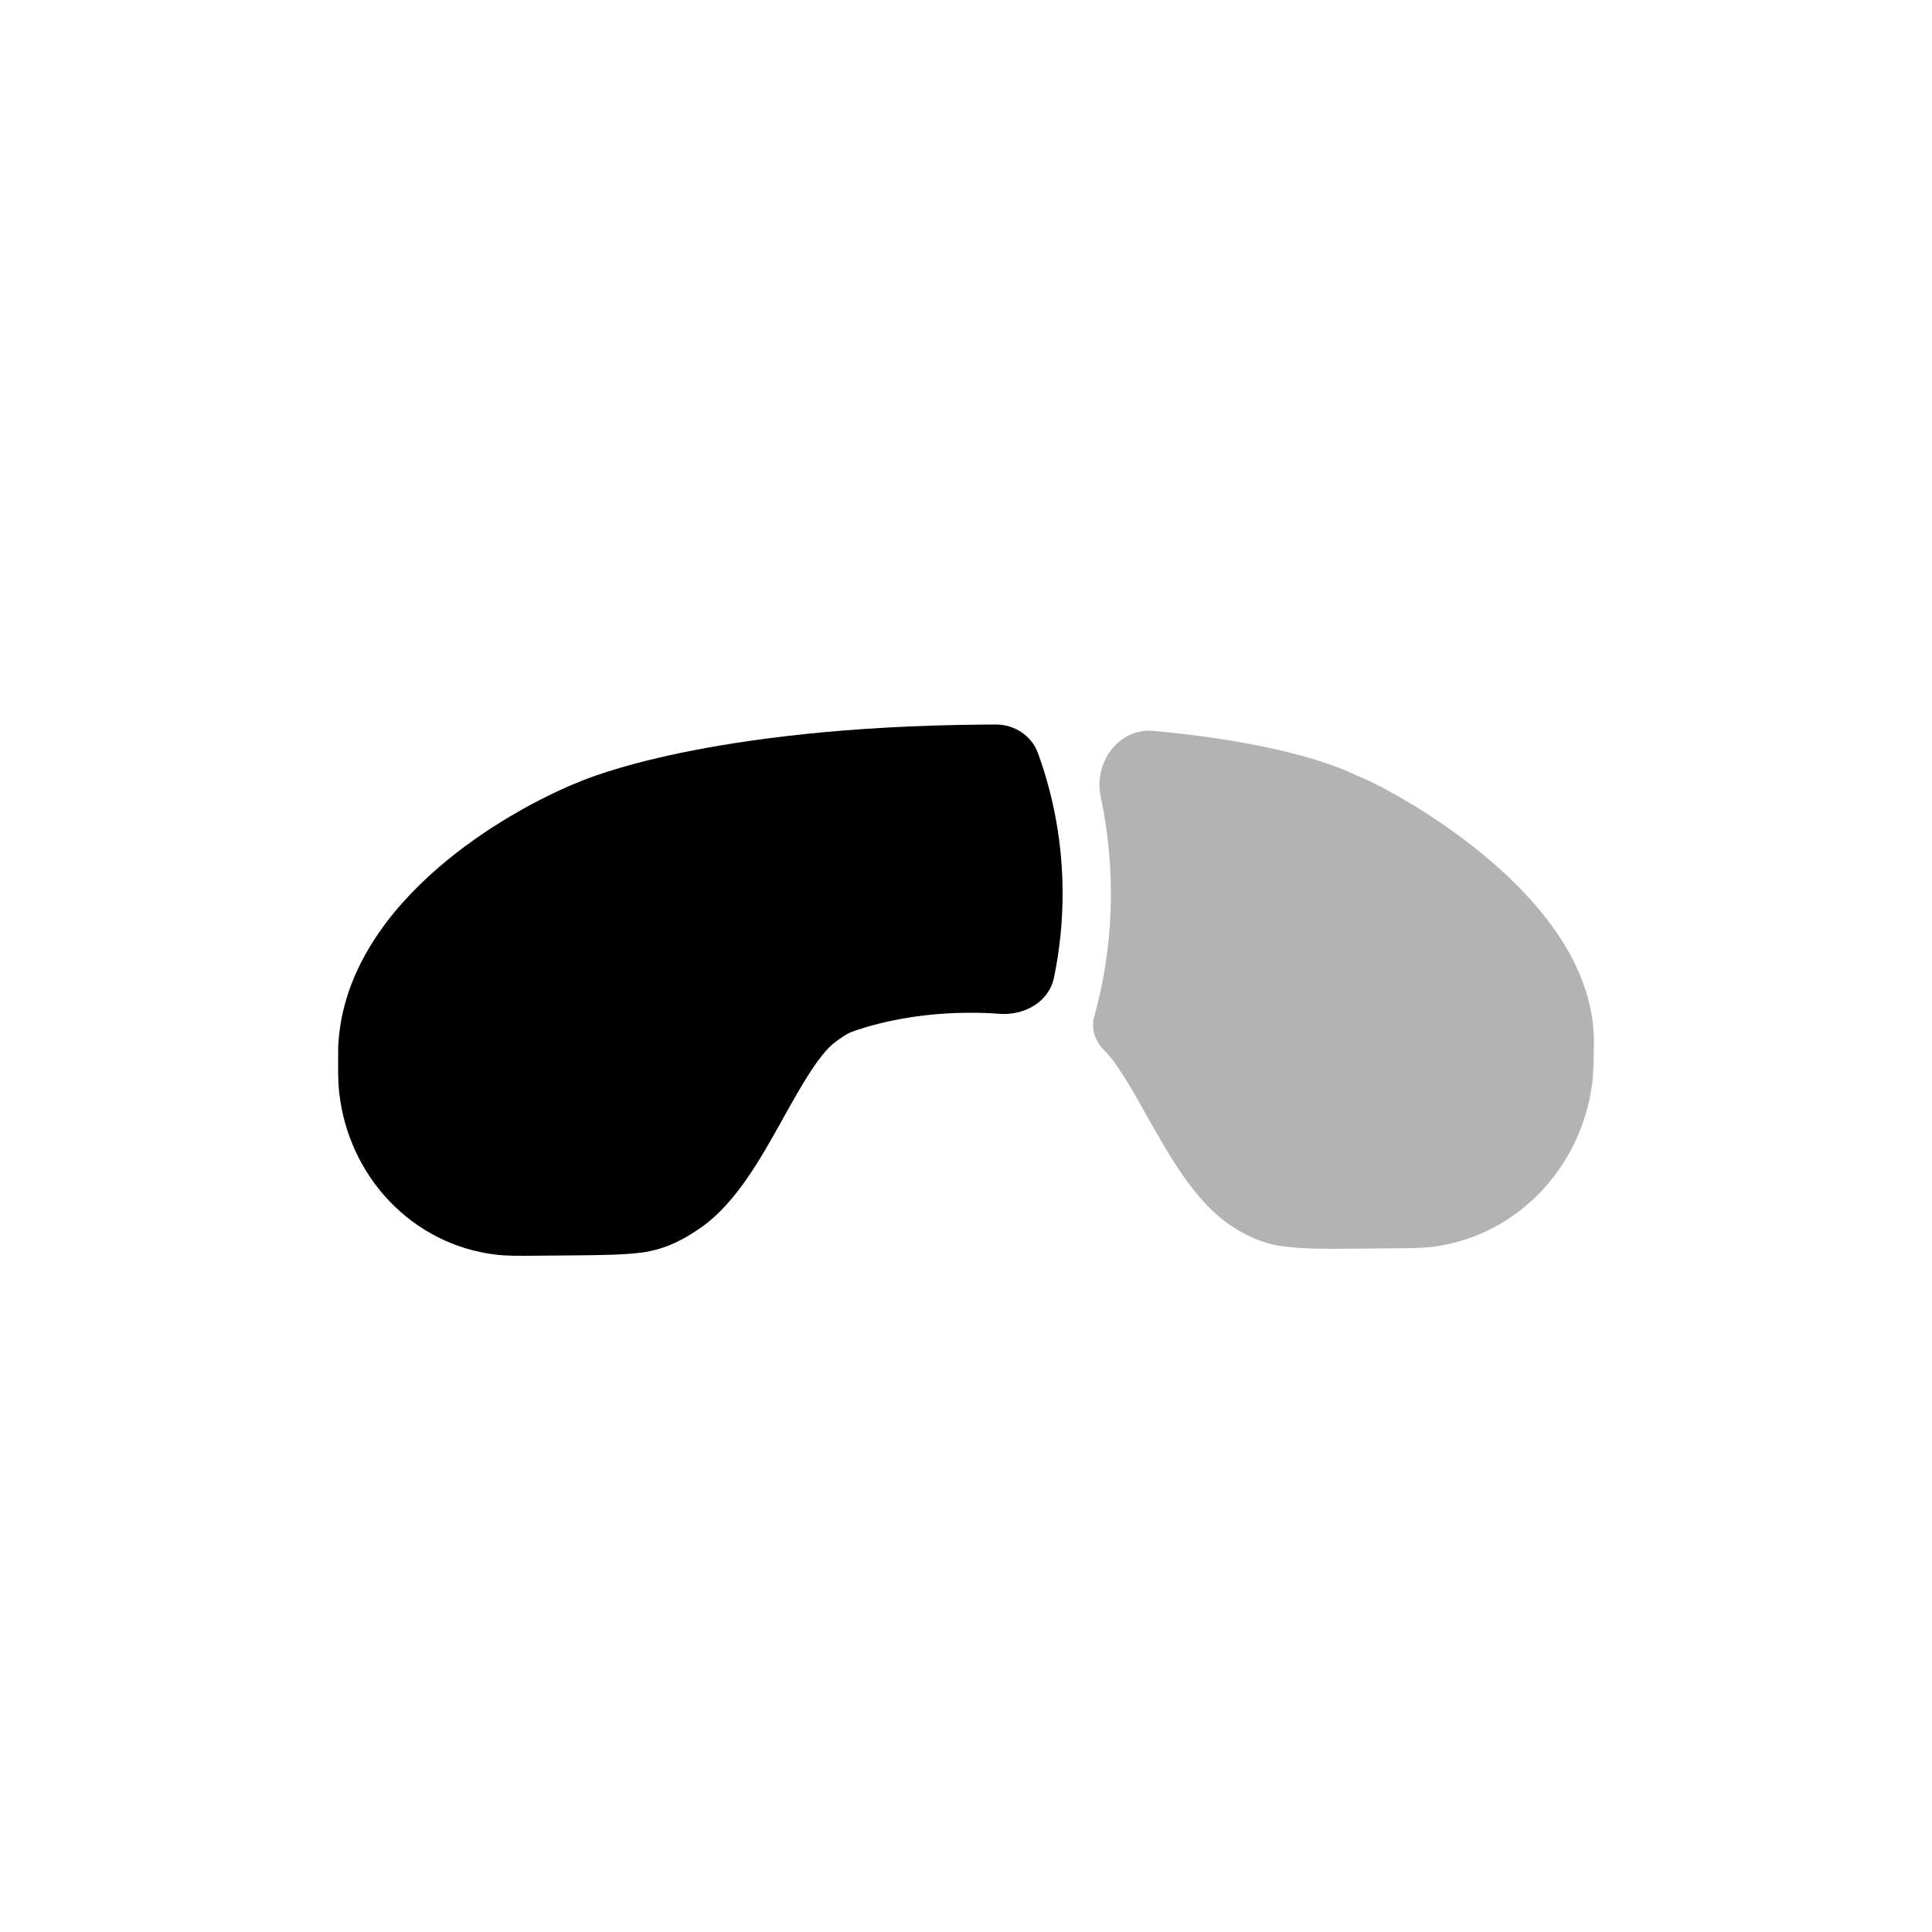 <svg width="40" height="40" viewBox="0 0 40 40" fill="none" xmlns="http://www.w3.org/2000/svg">
<path opacity="0.3" fill-rule="evenodd" clip-rule="evenodd" d="M28.078 16.052C28.568 16.244 29.66 16.839 30.661 17.656C31.203 18.099 31.76 18.638 32.193 19.257C32.625 19.873 32.971 20.622 32.999 21.464C33 21.478 33 21.491 33 21.505L33 21.543C32.997 21.918 32.995 22.189 32.964 22.431C32.744 24.155 31.429 25.568 29.707 25.808C29.472 25.84 29.21 25.842 28.872 25.845L28.122 25.852C27.448 25.858 26.91 25.863 26.471 25.79C26.125 25.732 25.841 25.588 25.65 25.479C25.218 25.233 24.883 24.866 24.624 24.521C24.361 24.171 24.126 23.775 23.92 23.413C23.852 23.295 23.789 23.182 23.727 23.072C23.59 22.828 23.465 22.605 23.333 22.39C23.143 22.079 22.989 21.871 22.861 21.745C22.678 21.566 22.583 21.304 22.652 21.057C22.879 20.244 23 19.386 23 18.5C23 17.814 22.927 17.144 22.789 16.499C22.638 15.793 23.158 15.066 23.878 15.132C24.885 15.224 25.683 15.354 26.305 15.49C26.916 15.623 27.357 15.761 27.657 15.873C27.808 15.929 27.923 15.979 28.007 16.018C28.034 16.031 28.057 16.042 28.078 16.052Z" fill="black"/>
<path d="M14.087 15.589C15.445 15.307 17.495 15.026 20.336 15.002C20.429 15.001 20.522 15 20.613 15C21.002 14.999 21.357 15.228 21.49 15.593C21.82 16.5 22 17.479 22 18.5C22 19.097 21.938 19.68 21.821 20.242C21.716 20.746 21.205 21.029 20.691 20.99C20.487 20.974 20.264 20.966 20.023 20.968C18.808 20.978 17.943 21.25 17.632 21.364C17.598 21.377 17.547 21.402 17.466 21.453C17.389 21.502 17.317 21.554 17.249 21.61C17.122 21.715 16.963 21.905 16.765 22.21C16.587 22.485 16.414 22.796 16.219 23.144L16.166 23.24C15.959 23.611 15.726 24.023 15.472 24.391C15.223 24.752 14.907 25.14 14.505 25.421C14.216 25.624 13.797 25.87 13.276 25.934C12.886 25.983 12.403 25.987 11.804 25.992L11.103 25.998C10.759 26.001 10.495 26.004 10.258 25.975C8.525 25.764 7.215 24.354 7.023 22.621C6.996 22.383 6.999 22.114 7.002 21.75L7.002 21.695C7.002 21.681 7.003 21.668 7.003 21.654C7.081 20.082 8.068 18.838 9.06 17.977C10.065 17.105 11.232 16.488 12.027 16.173L12.055 16.162C12.082 16.151 12.118 16.136 12.165 16.119C12.257 16.084 12.388 16.037 12.56 15.982C12.904 15.872 13.409 15.73 14.087 15.589Z" fill="black"/>
</svg>

